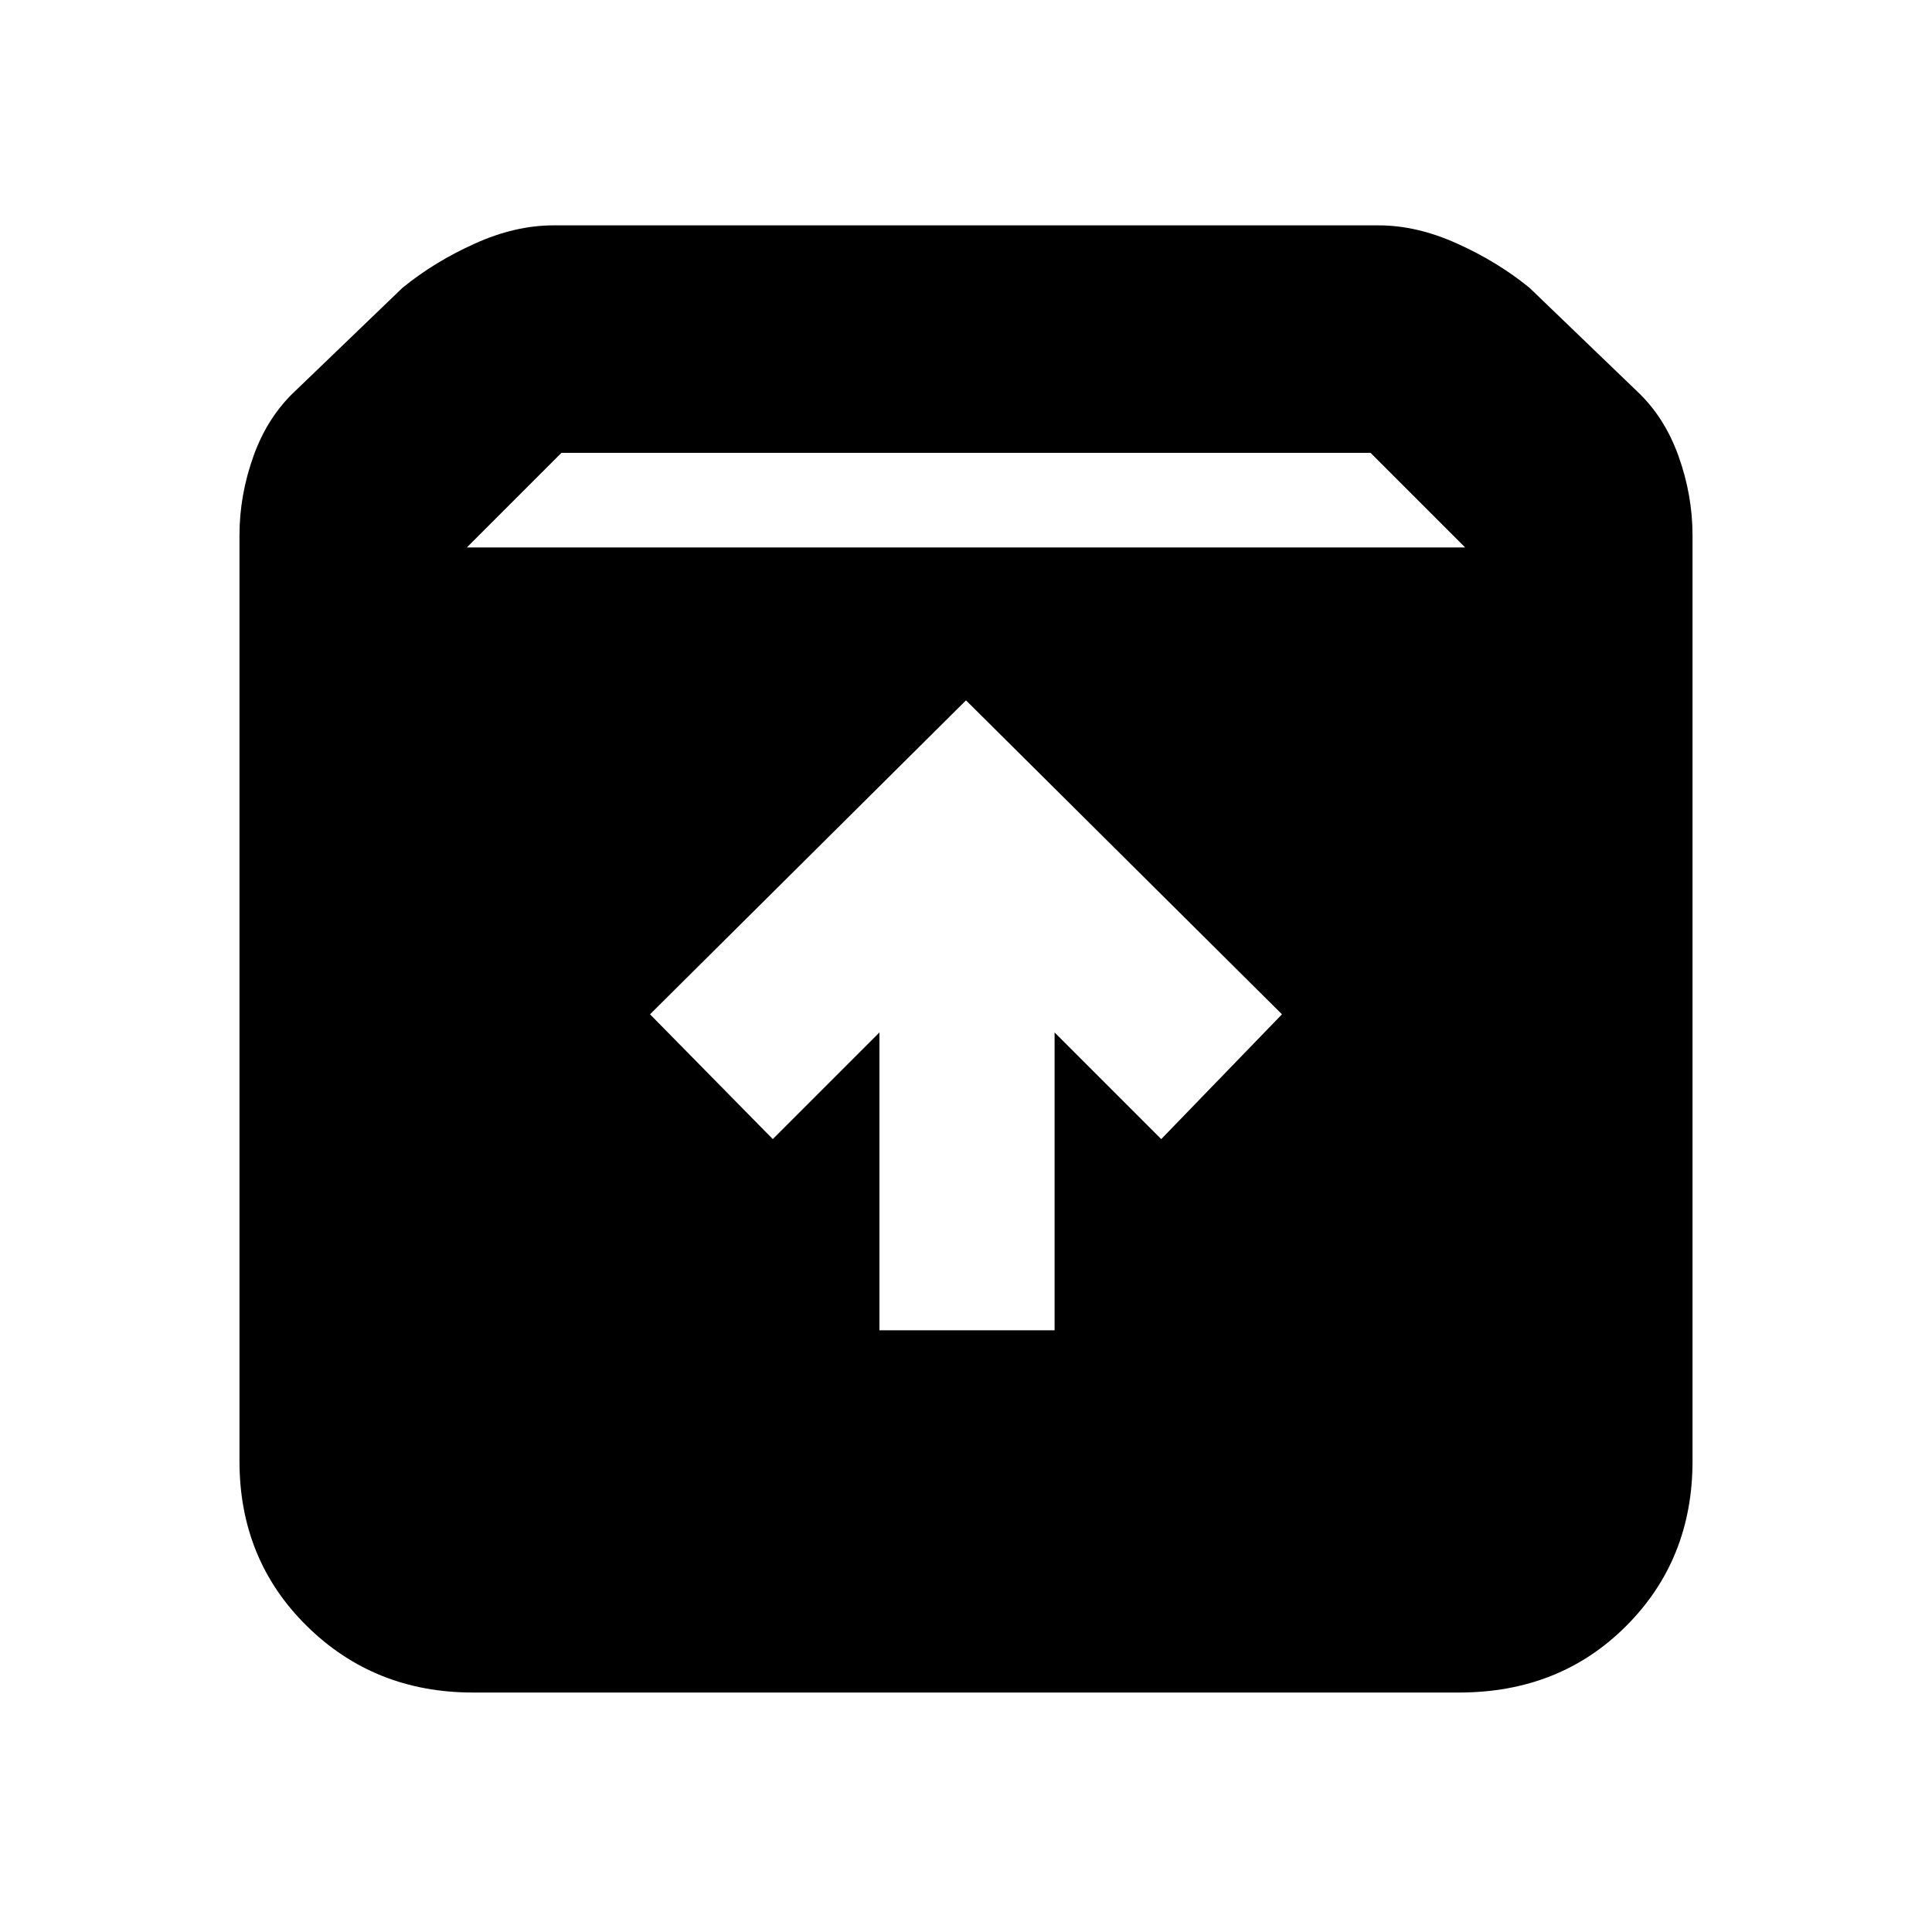 <svg xmlns="http://www.w3.org/2000/svg" height="20" width="20"><path d="M4.896 17.521q-1.021 0-1.719-.688-.698-.687-.698-1.708V5.542q0-.417.146-.823.146-.407.437-.677l1.105-1.063q.333-.271.75-.458.416-.188.812-.188h8.542q.396 0 .812.188.417.187.75.458l1.105 1.063q.291.27.437.677.146.406.146.823v9.583q0 1.021-.688 1.708-.687.688-1.729.688ZM4.833 5.667h10.334l-.979-.979H5.812Zm4.271 8.104h1.813v-3.083l1.104 1.104 1.25-1.292L10 7.25 6.729 10.5 8 11.792l1.104-1.104Z"/></svg>